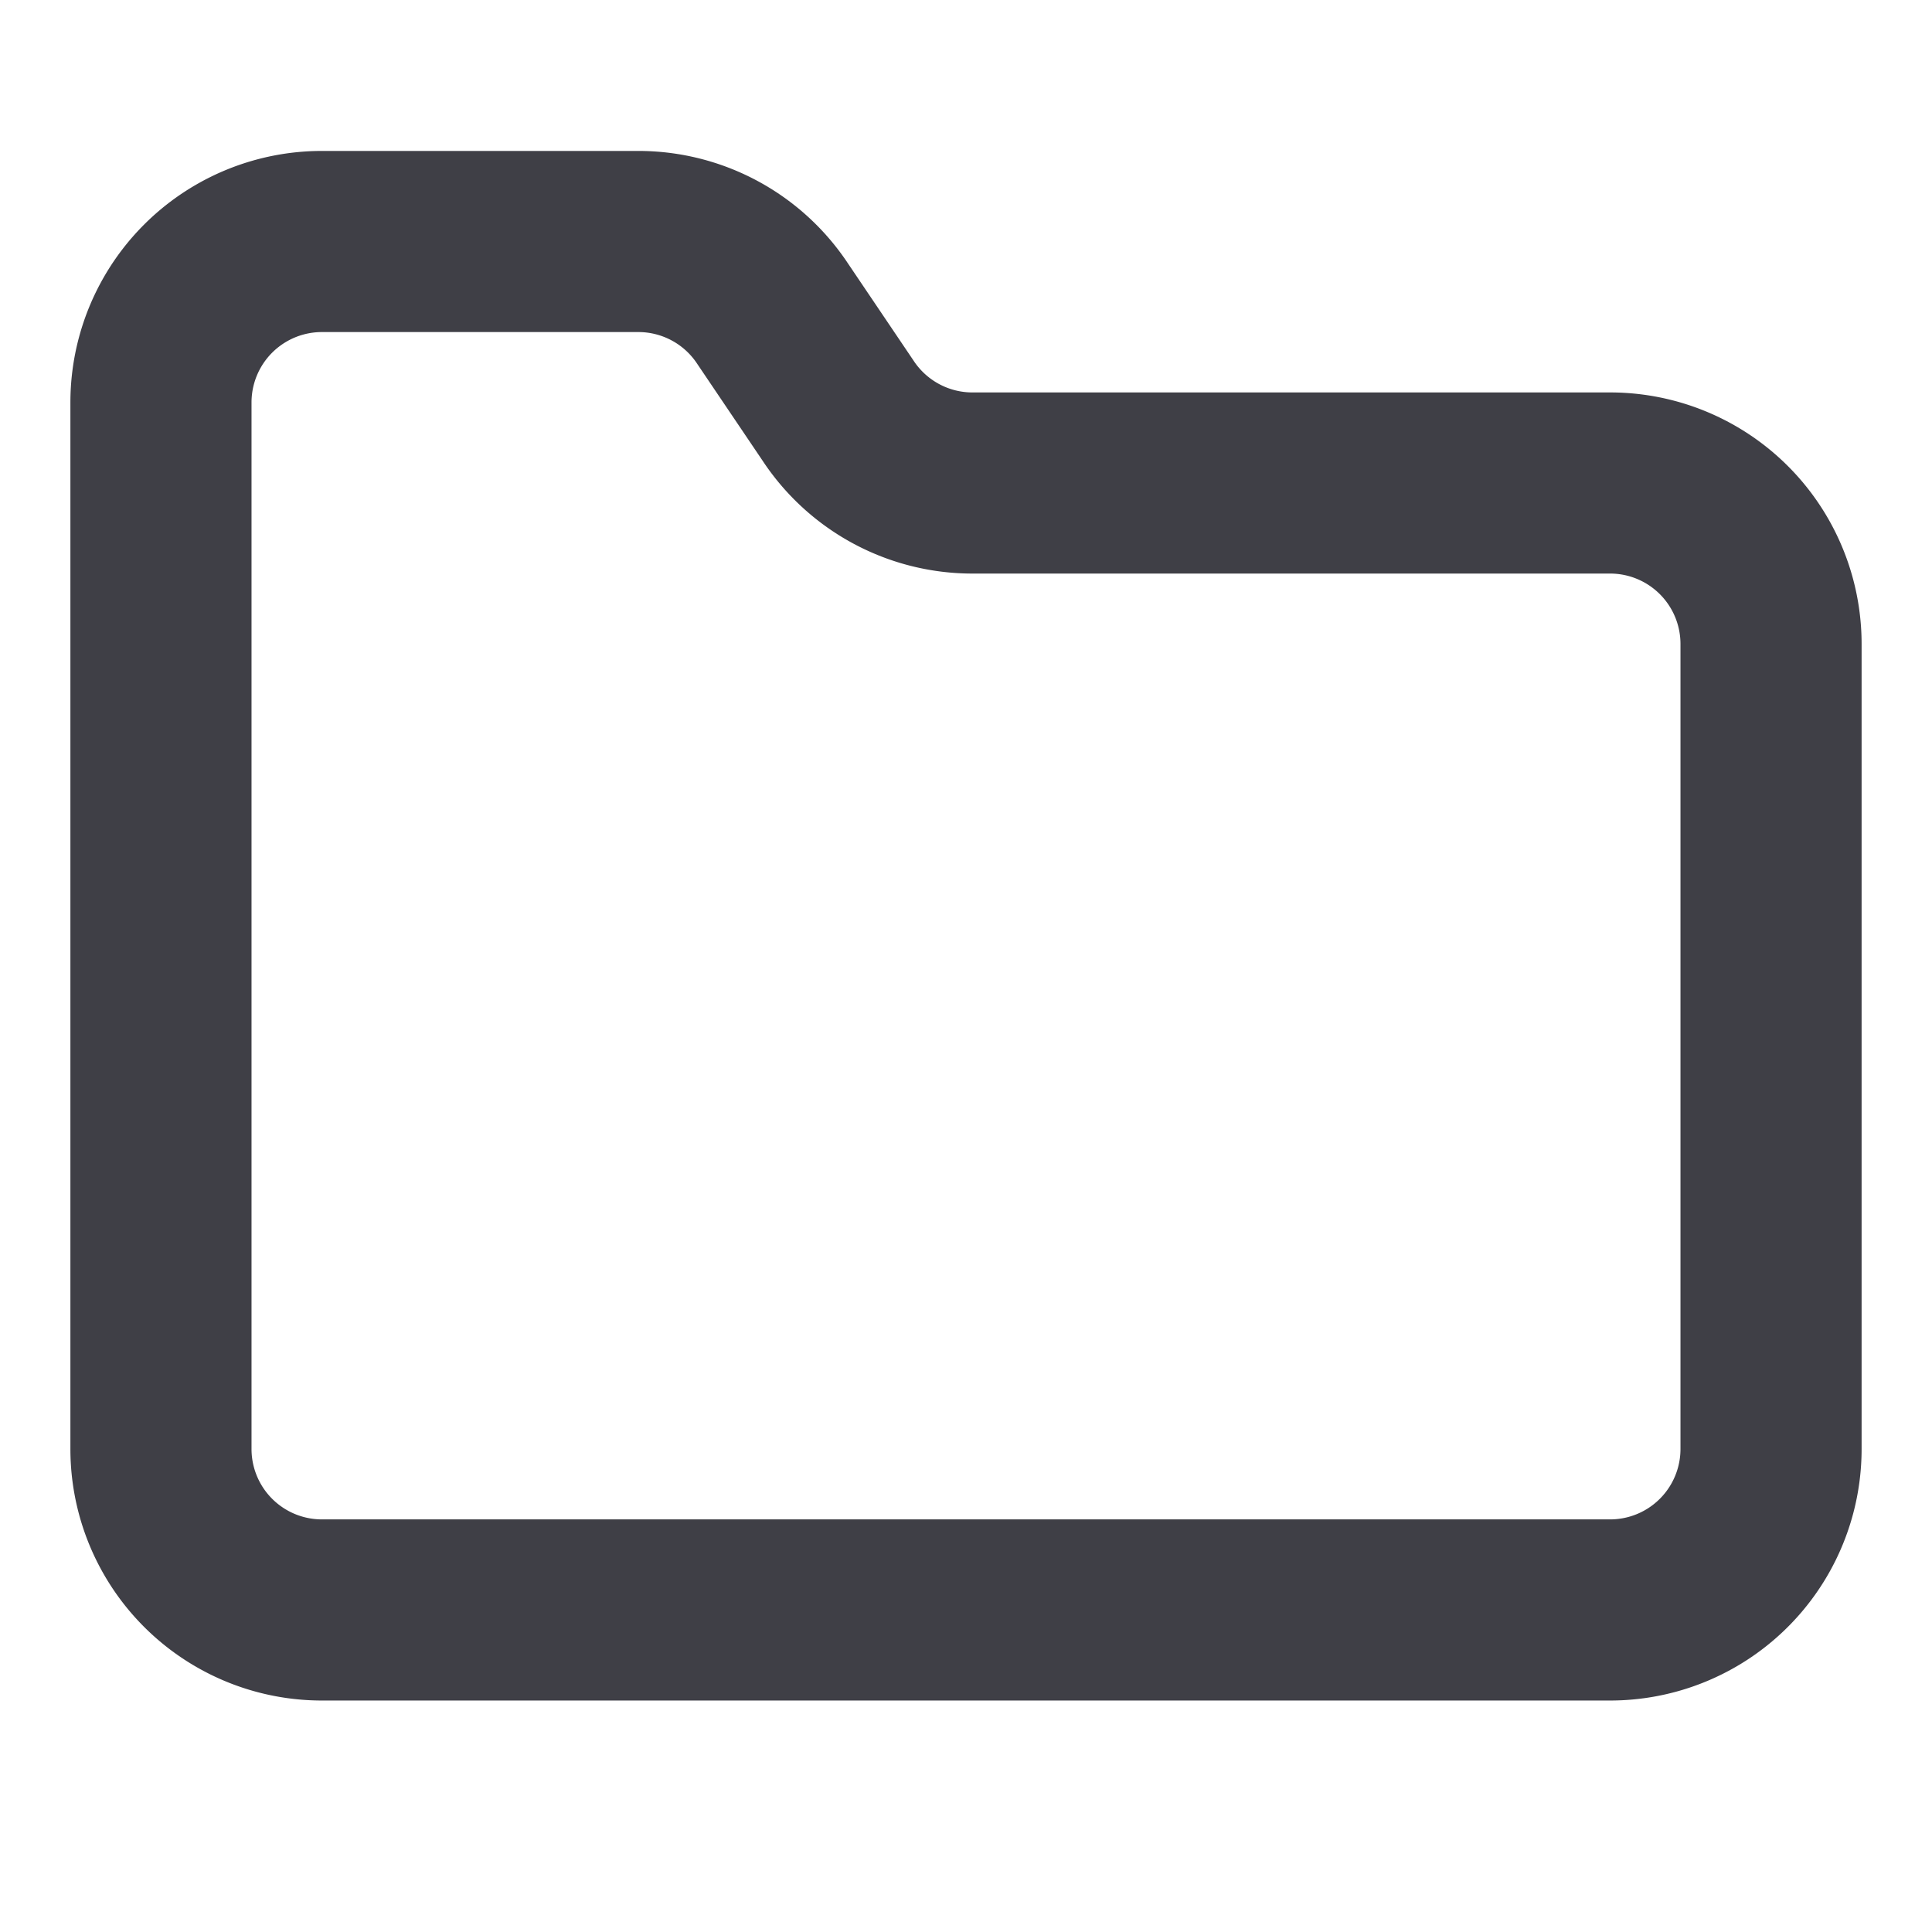 <svg width="16" height="16" fill="none" xmlns="http://www.w3.org/2000/svg"><path d="M13.333 13.333A1.333 1.333 0 0 0 14.667 12V5.333A1.333 1.333 0 0 0 13.333 4H8.067a1.333 1.333 0 0 1-1.127-.6l-.54-.8A1.333 1.333 0 0 0 5.287 2h-2.62a1.333 1.333 0 0 0-1.334 1.333V12a1.333 1.333 0 0 0 1.334 1.333h10.666Z" stroke="#3F3F46" stroke-width="1.5" stroke-linecap="round" stroke-linejoin="round"/></svg>